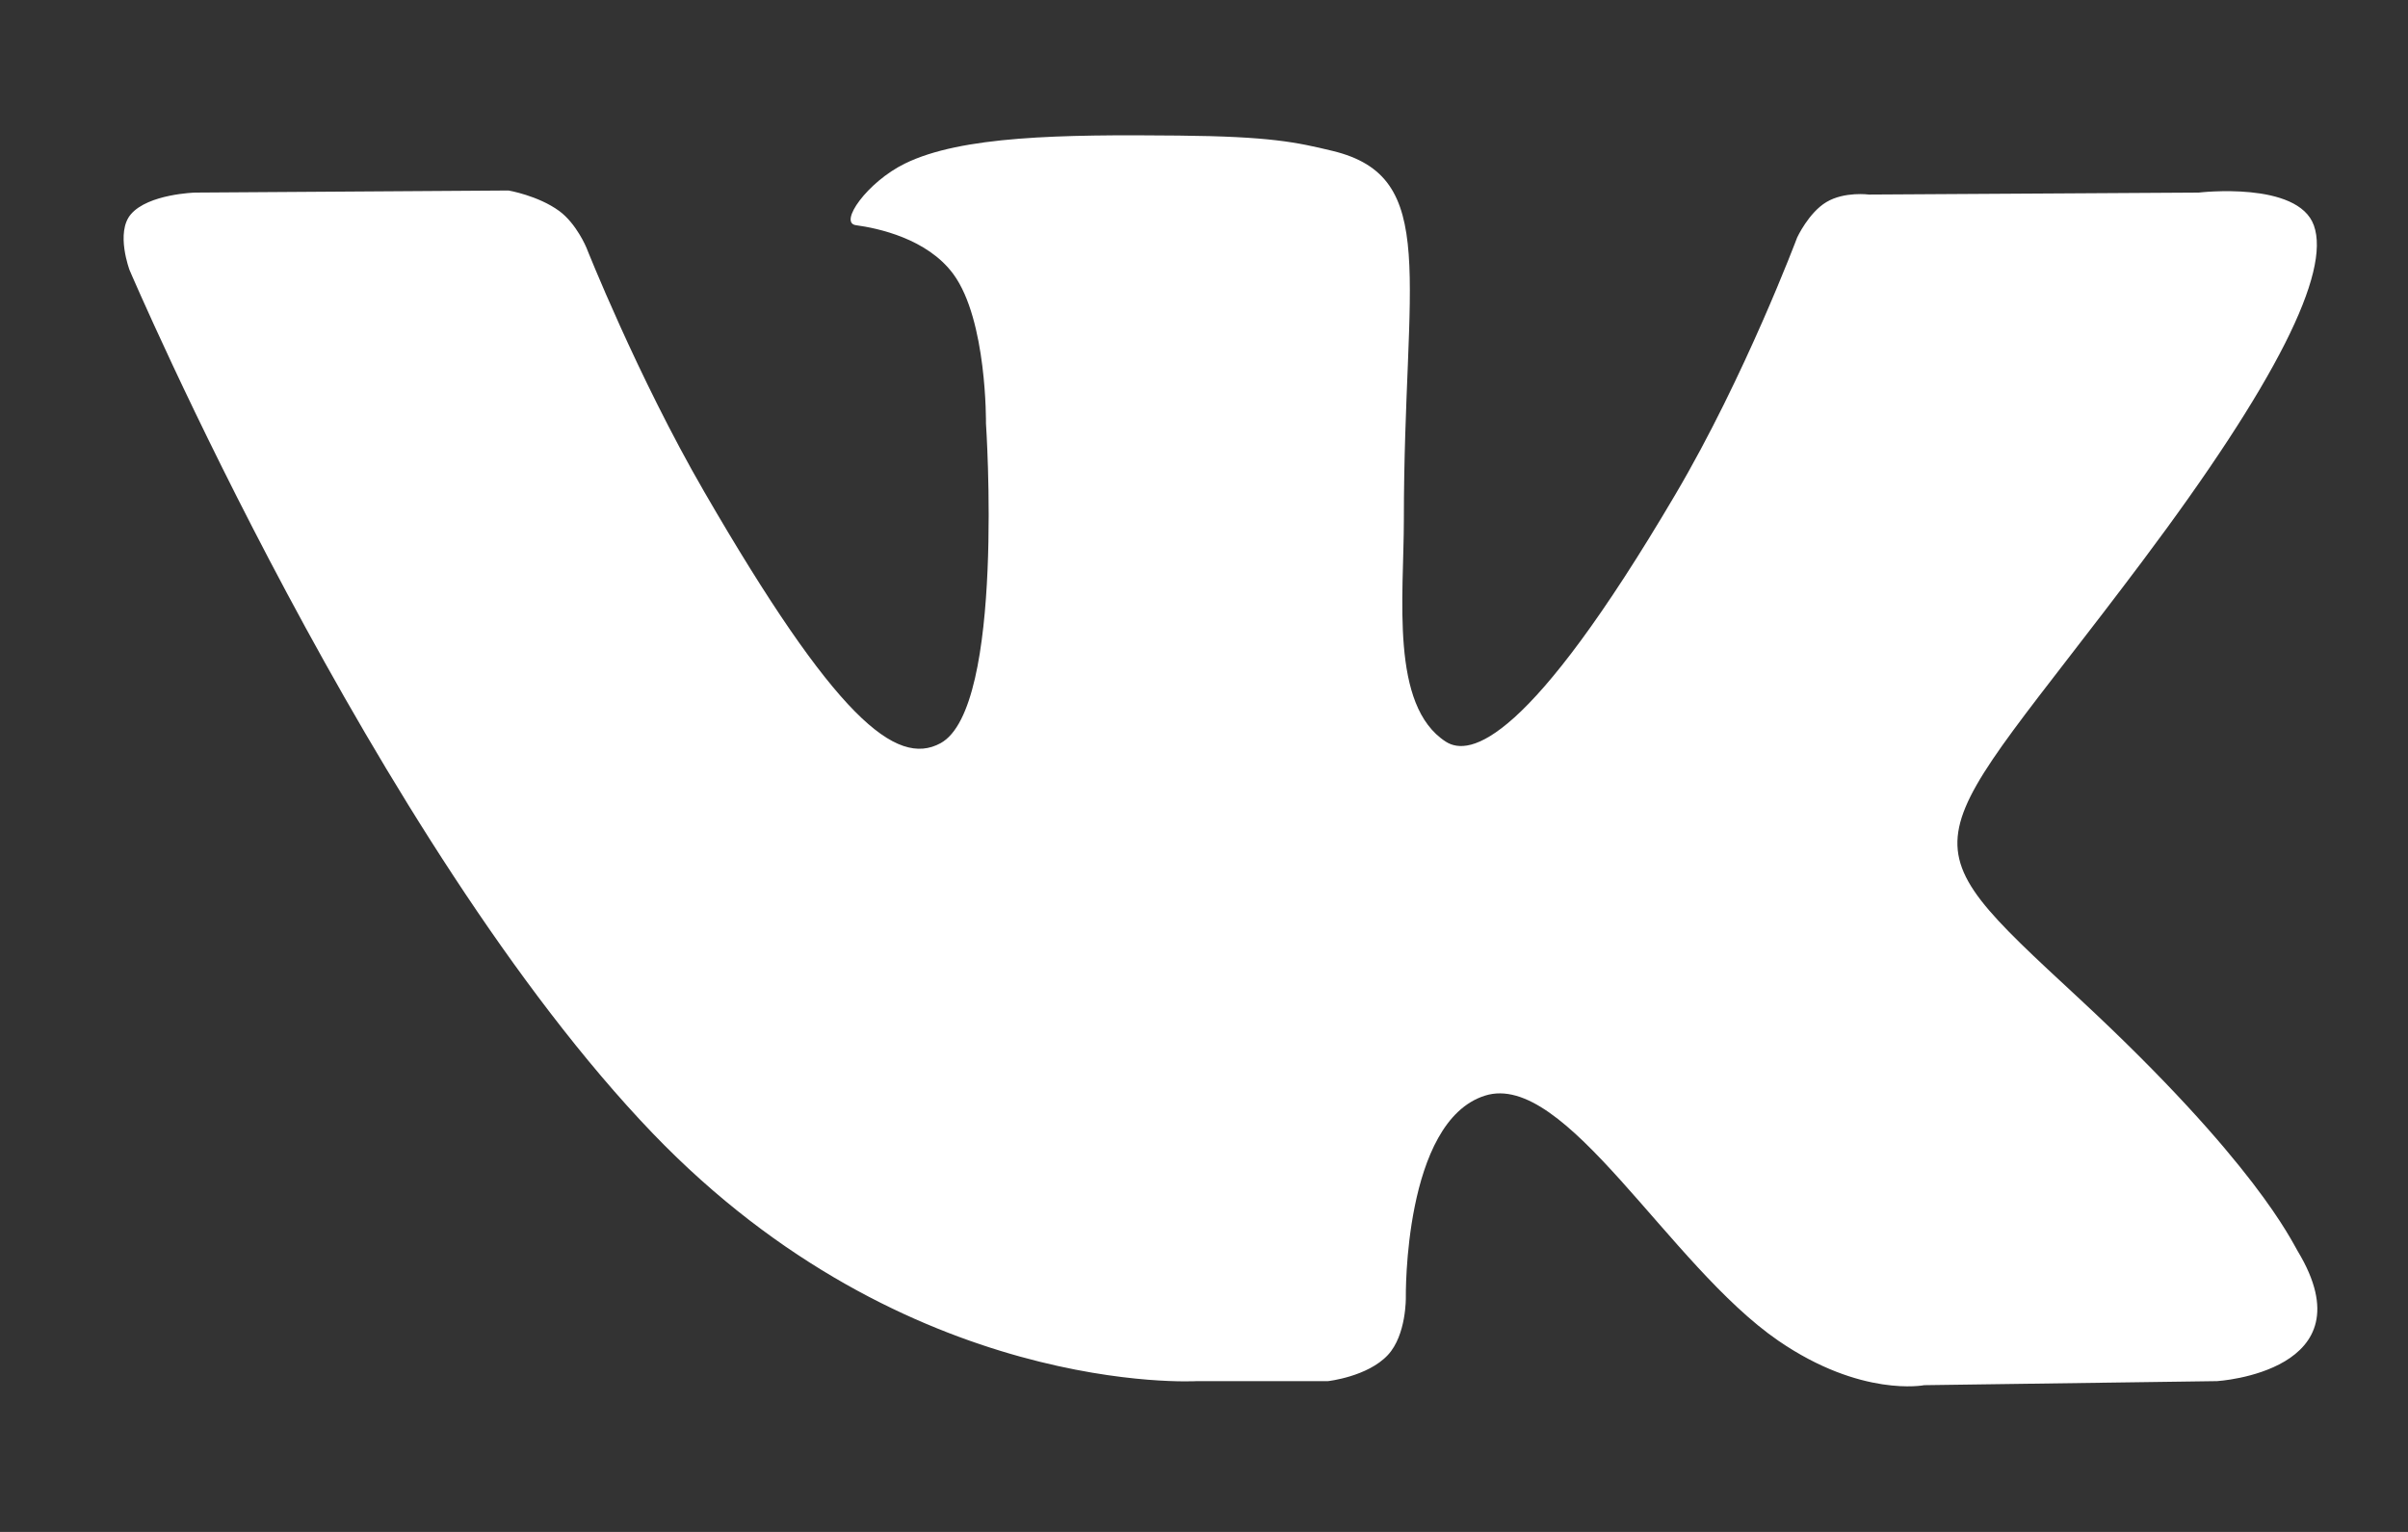 <svg width="22" height="14" viewBox="0 0 22 14" fill="none" xmlns="http://www.w3.org/2000/svg">
<rect x="0" y="0" width="22" height="14" fill="#333333" stroke="none"/>
<rect width="21.522" height="12.298" fill="black" fill-opacity="0" transform="translate(0.348 0.913)"/>
<path fill-rule="evenodd" clip-rule="evenodd" d="M10.935 12.622H12.133C12.133 12.622 12.495 12.582 12.68 12.383C12.85 12.2 12.844 11.857 12.844 11.857C12.844 11.857 12.821 10.249 13.567 10.013C14.302 9.78 15.247 11.566 16.248 12.253C17.005 12.773 17.58 12.659 17.58 12.659L20.256 12.622C20.256 12.622 21.657 12.536 20.993 11.435C20.938 11.345 20.606 10.621 19.003 9.132C17.324 7.575 17.549 7.827 19.571 5.132C20.802 3.491 21.294 2.489 21.14 2.06C20.994 1.652 20.088 1.76 20.088 1.76L17.075 1.778C17.075 1.778 16.851 1.748 16.686 1.847C16.524 1.944 16.419 2.171 16.419 2.171C16.419 2.171 15.943 3.44 15.306 4.52C13.964 6.799 13.428 6.919 13.209 6.778C12.698 6.448 12.826 5.453 12.826 4.746C12.826 2.538 13.161 1.617 12.174 1.379C11.846 1.3 11.605 1.247 10.767 1.239C9.692 1.228 8.782 1.242 8.267 1.495C7.924 1.663 7.659 2.037 7.82 2.058C8.019 2.085 8.471 2.18 8.71 2.505C9.019 2.926 9.008 3.869 9.008 3.869C9.008 3.869 9.185 6.469 8.593 6.792C8.187 7.013 7.63 6.561 6.434 4.494C5.821 3.435 5.358 2.264 5.358 2.264C5.358 2.264 5.268 2.045 5.109 1.928C4.916 1.787 4.646 1.741 4.646 1.741L1.783 1.76C1.783 1.76 1.353 1.772 1.195 1.959C1.054 2.125 1.184 2.469 1.184 2.469C1.184 2.469 3.426 7.714 5.964 10.358C8.292 12.781 10.935 12.622 10.935 12.622Z" fill="white"/>
</svg>
